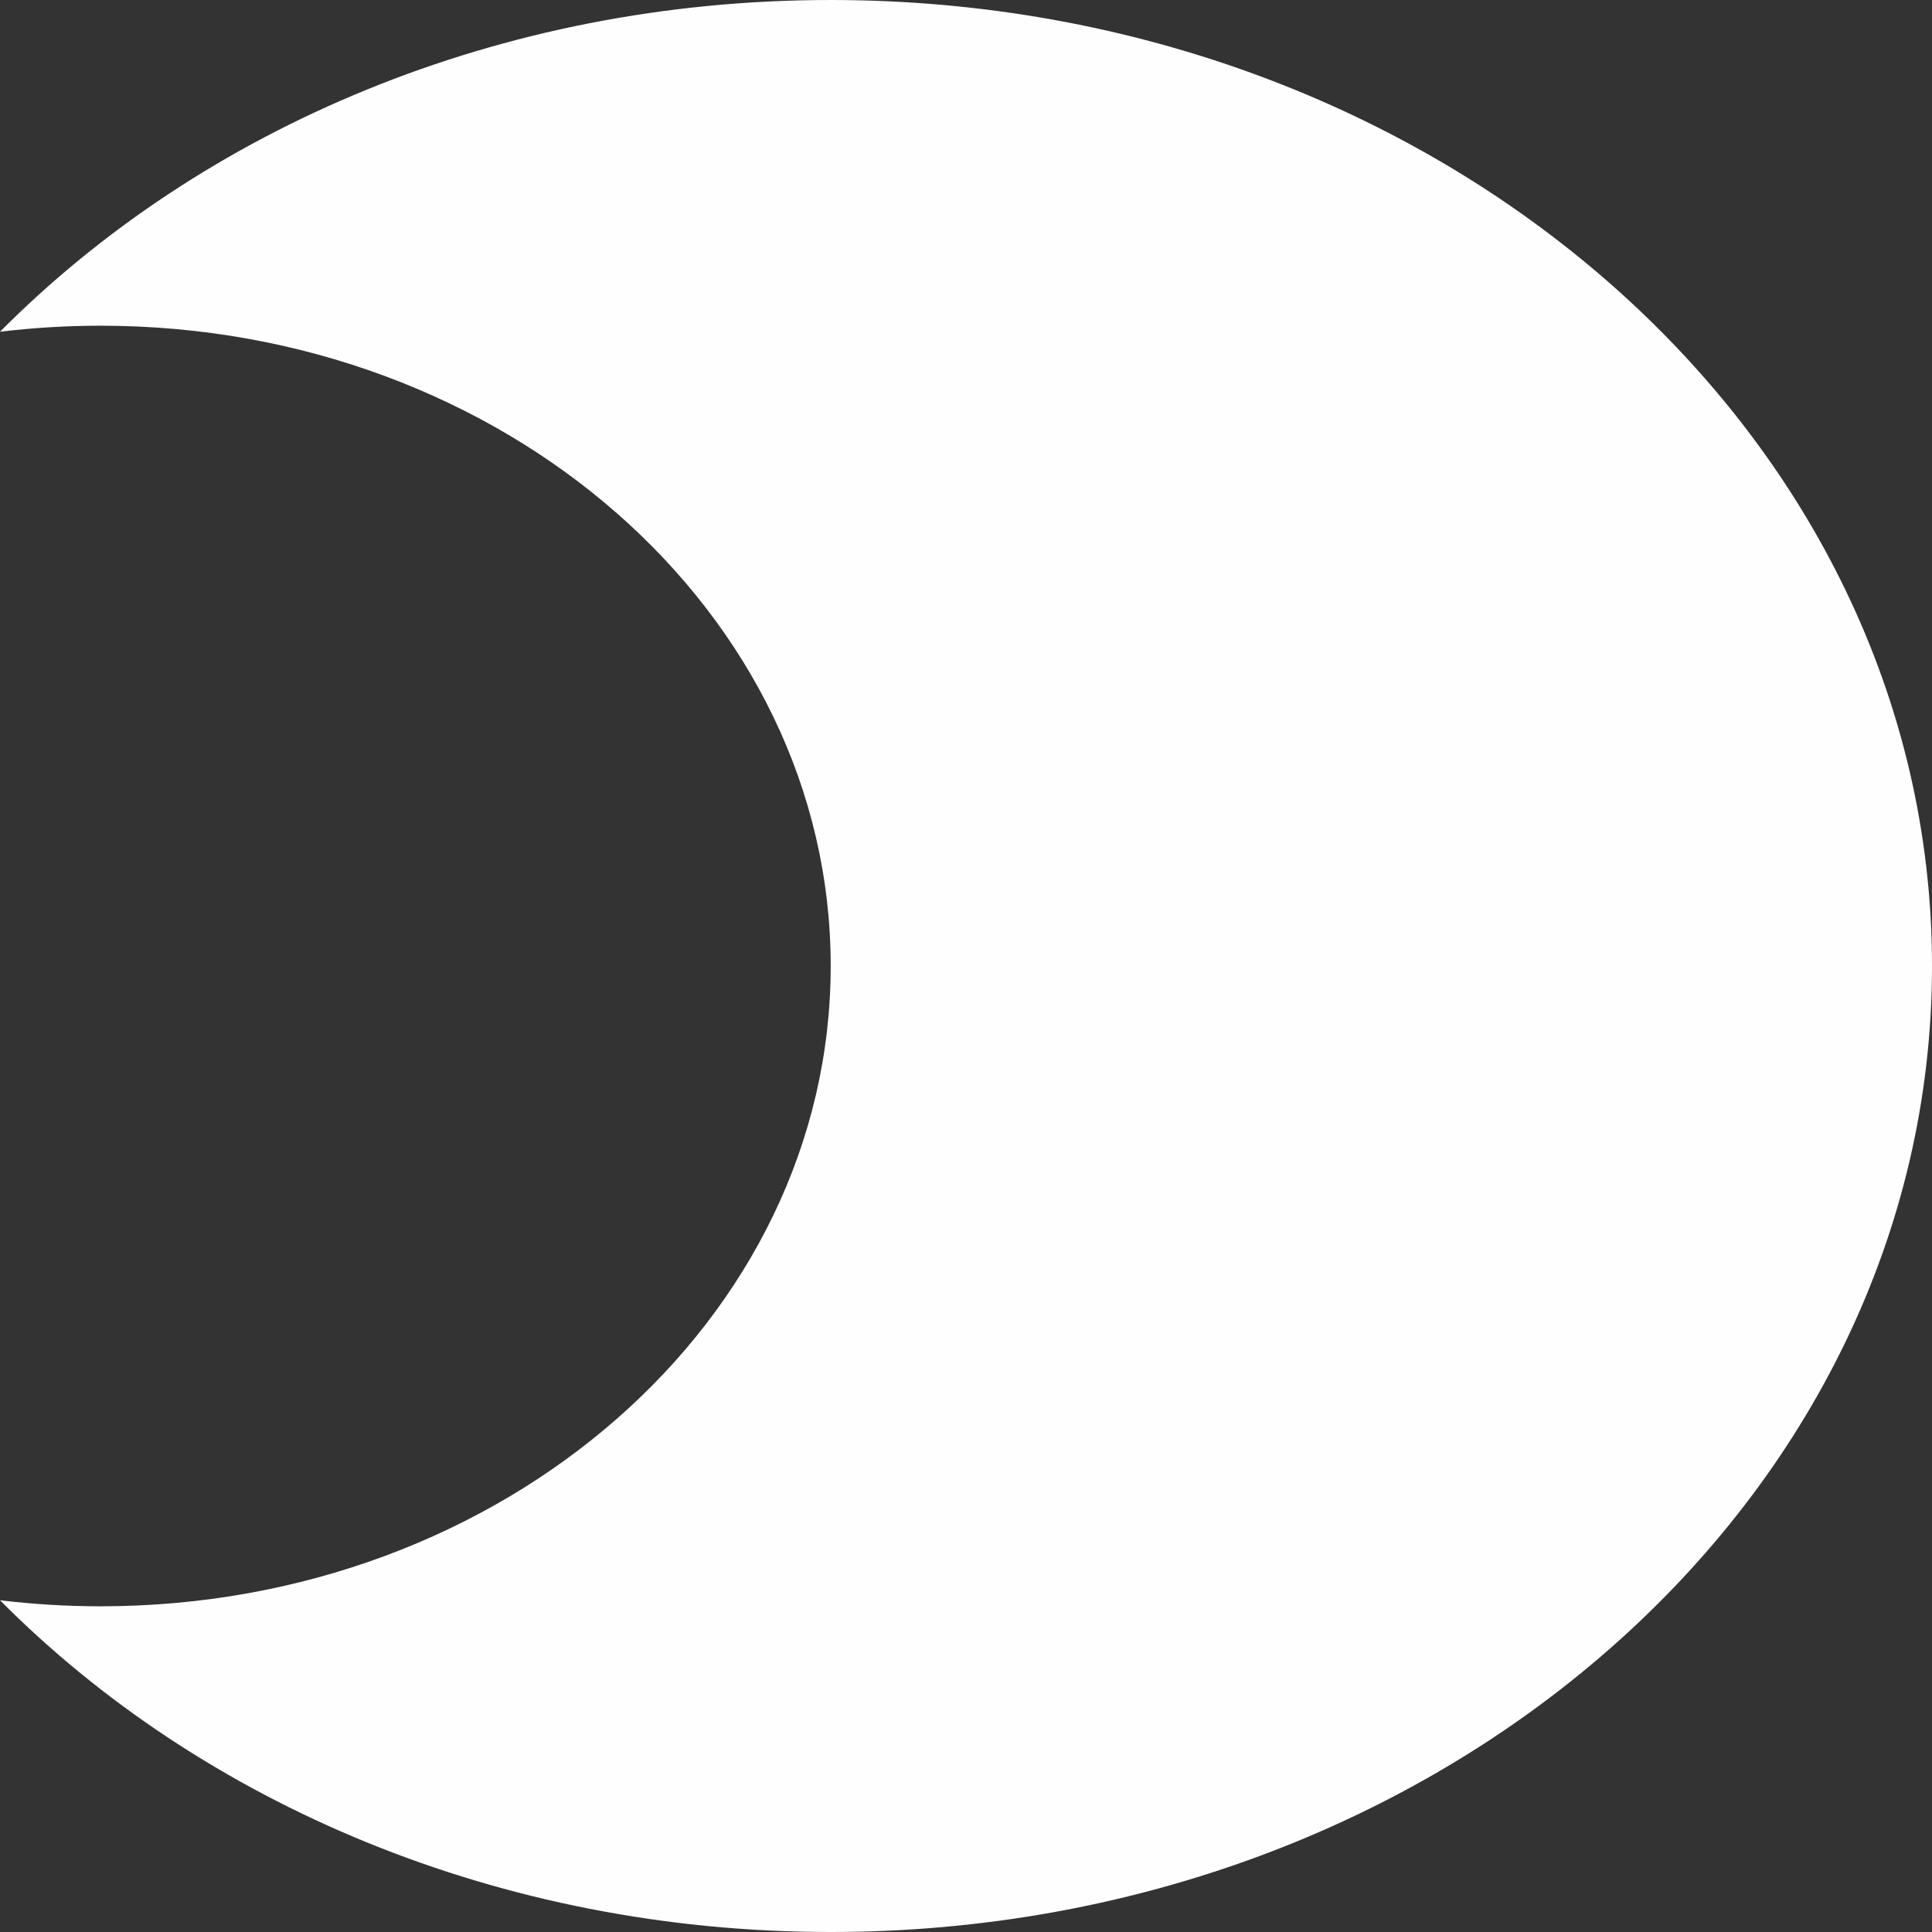 <?xml version="1.0" encoding="utf-8"?>
<svg viewBox="0 0 500 500" xmlns="http://www.w3.org/2000/svg">
  <rect x="0" y="0" width="500" height="500" fill="#333333" stroke="none"/>
  <defs>
    <filter id="f2" x="0" y="0" width="200%" height="200%">
      <feOffset result="offOut" in="SourceGraphic" dx="20" dy="20" />
      <feGaussianBlur result="blurOut" in="offOut" stdDeviation="10" />
      <feBlend in="SourceGraphic" in2="blurOut" mode="normal" />
    </filter>
  </defs>
  <path d="M 214.985 0 C 372.393 0 500 111.929 500 250 C 500 388.071 372.393 500 214.985 500 C 129.19 500 52.253 466.751 0 414.142 C 8.52 415.173 17.222 415.707 26.067 415.707 C 130.402 415.707 214.985 341.516 214.985 250 C 214.985 158.484 130.402 84.293 26.067 84.293 C 17.222 84.293 8.52 84.825 0 85.858 C 52.253 33.249 129.19 0 214.985 0 Z" fill="#fffefe" stroke-width="0"/>
</svg>

